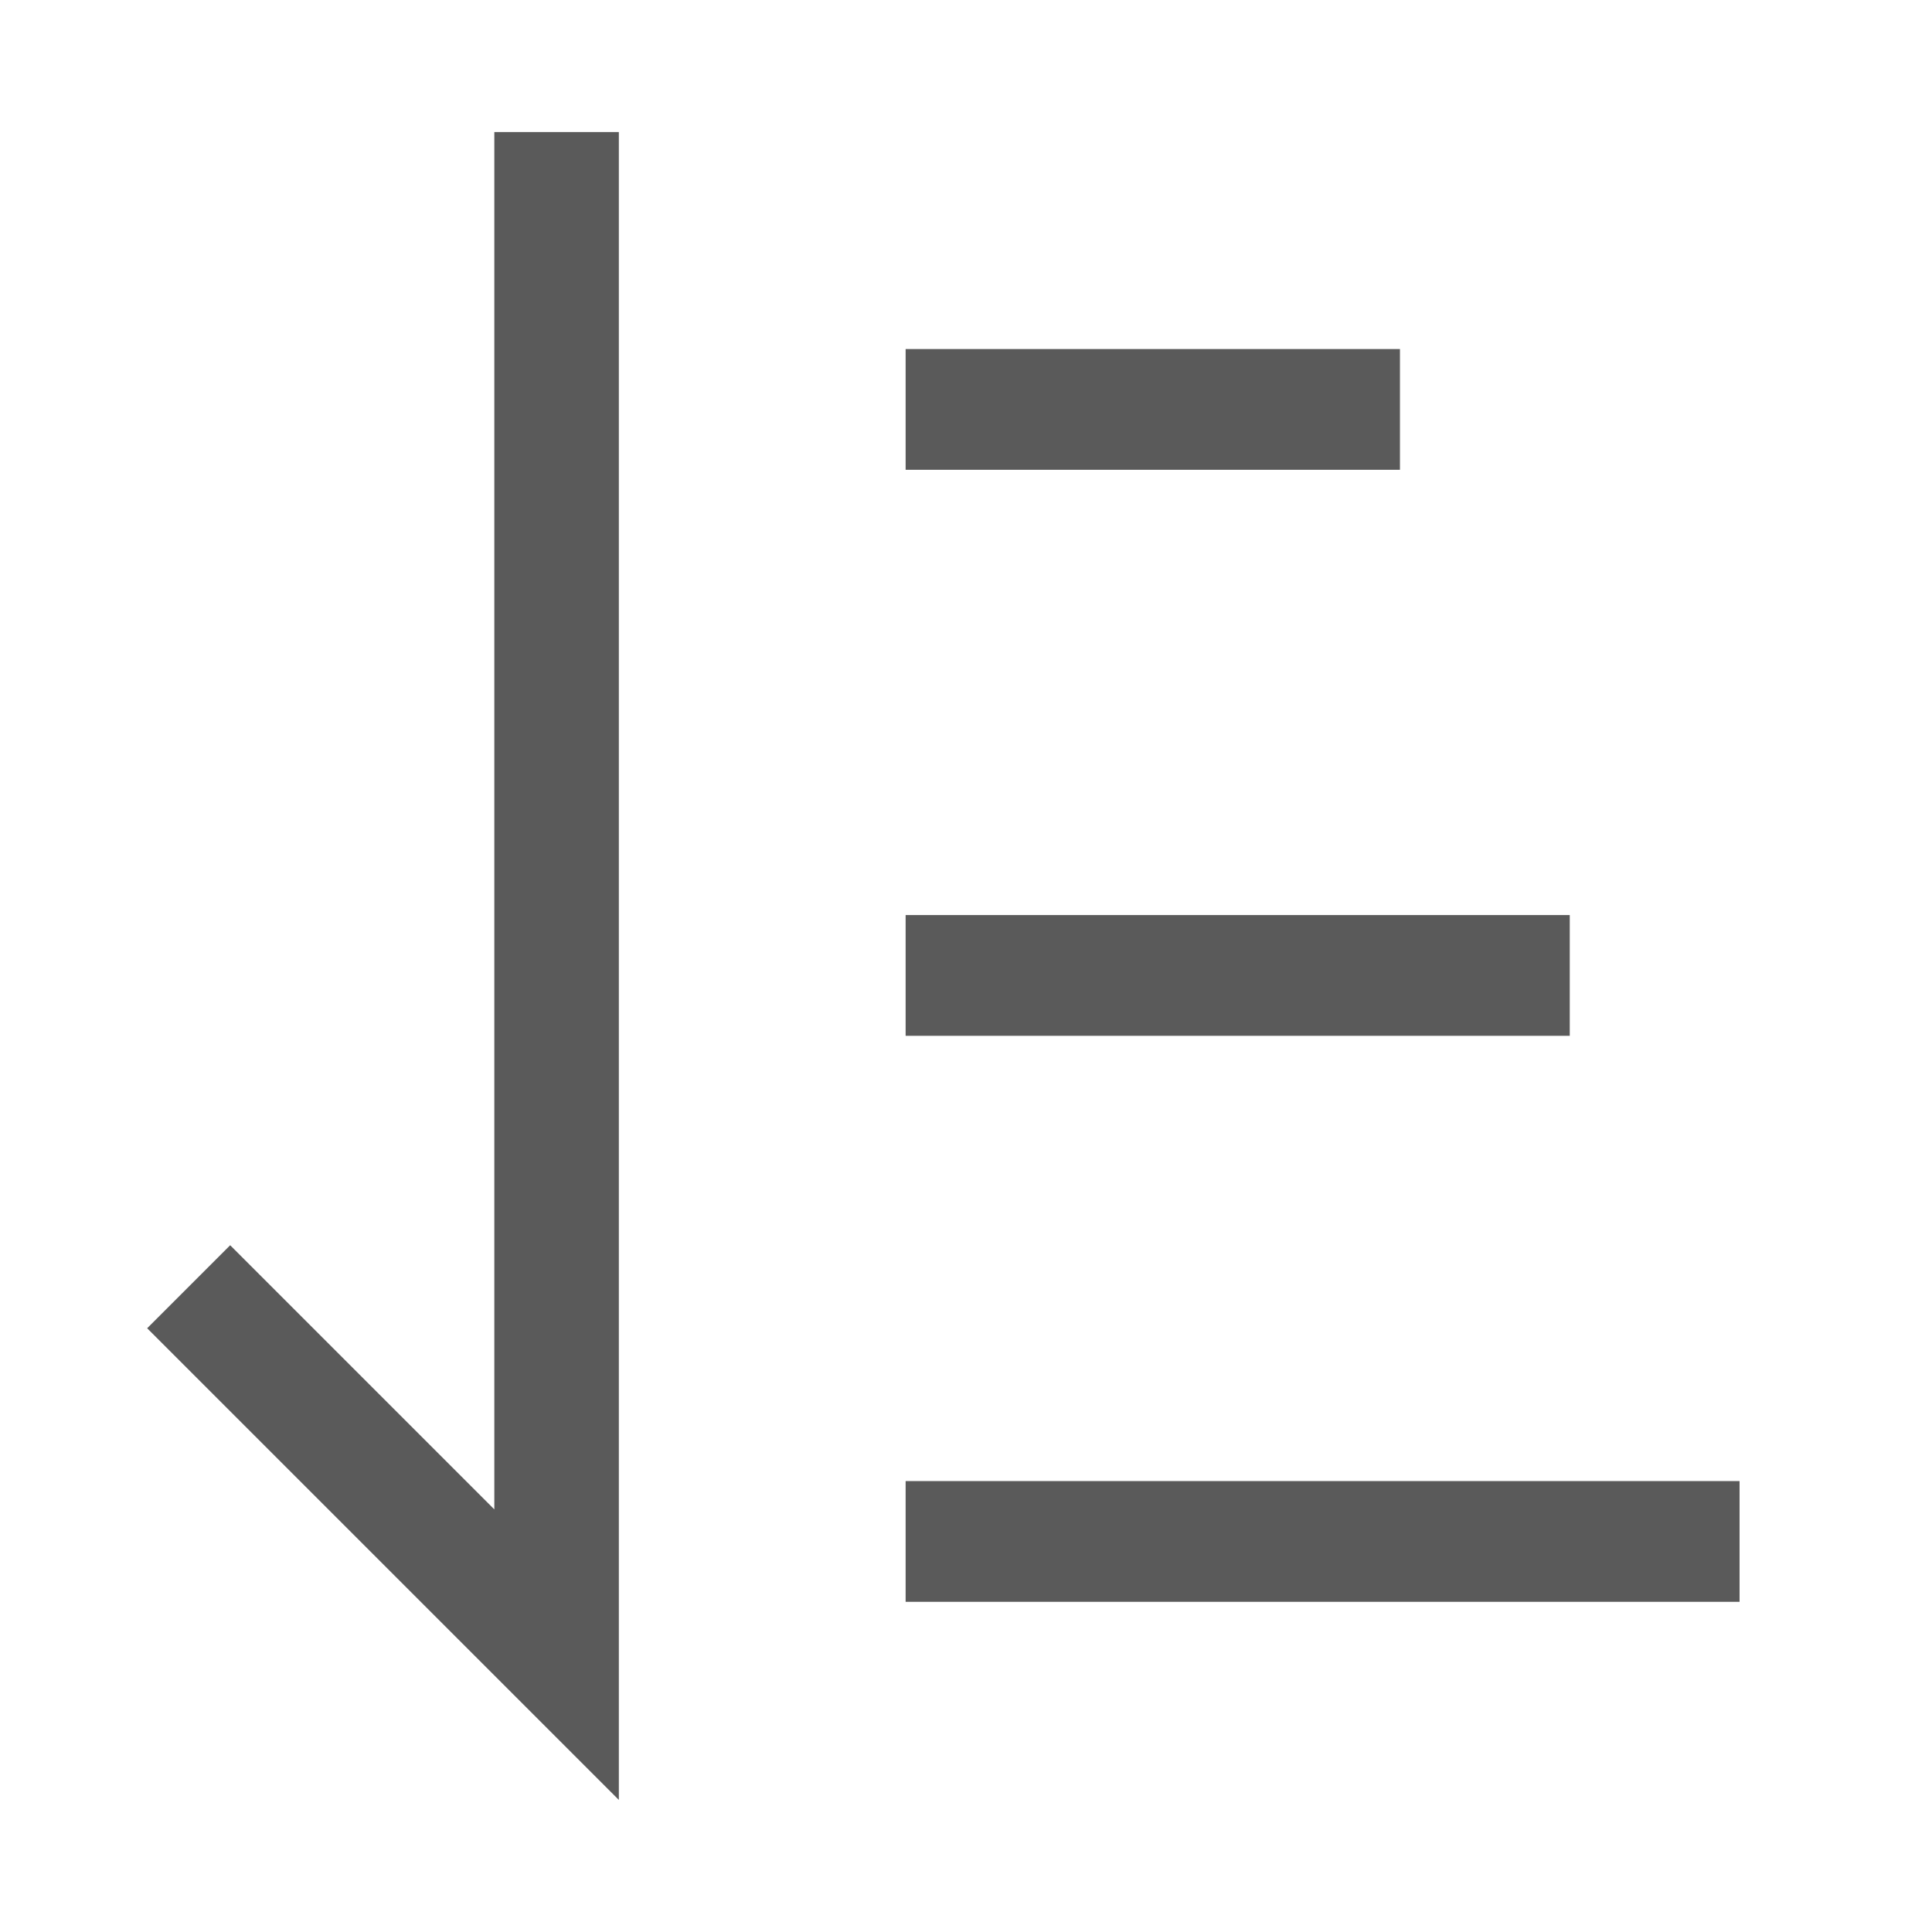 <?xml version="1.0" standalone="no"?><!DOCTYPE svg PUBLIC "-//W3C//DTD SVG 1.1//EN" "http://www.w3.org/Graphics/SVG/1.1/DTD/svg11.dtd"
><svg
  t="1590553322559"
  class="icon"
  viewBox="0 0 1024 1024"
  version="1.1"
  xmlns="http://www.w3.org/2000/svg"
  p-id="10349"
  xmlns:xlink="http://www.w3.org/1999/xlink"
  width="128"
  height="128"
>
  <defs><style type="text/css"></style></defs>
  <path d="M480 185 h262 v64 H480 z" p-id="10349" fill="#5a5a5a"></path>
  <path d="M480 485 h352 v64 H480 z" p-id="10350" fill="#5a5a5a"></path>
  <path d="M480 785 h442 v64 H480 z" p-id="10351" fill="#5a5a5a"></path>
  <path
    d="M262 800 l -140 -140 -44 44 250 250 V70 H262 z"
    p-id="10352"
    fill="#5a5a5a"
  ></path>
</svg>
